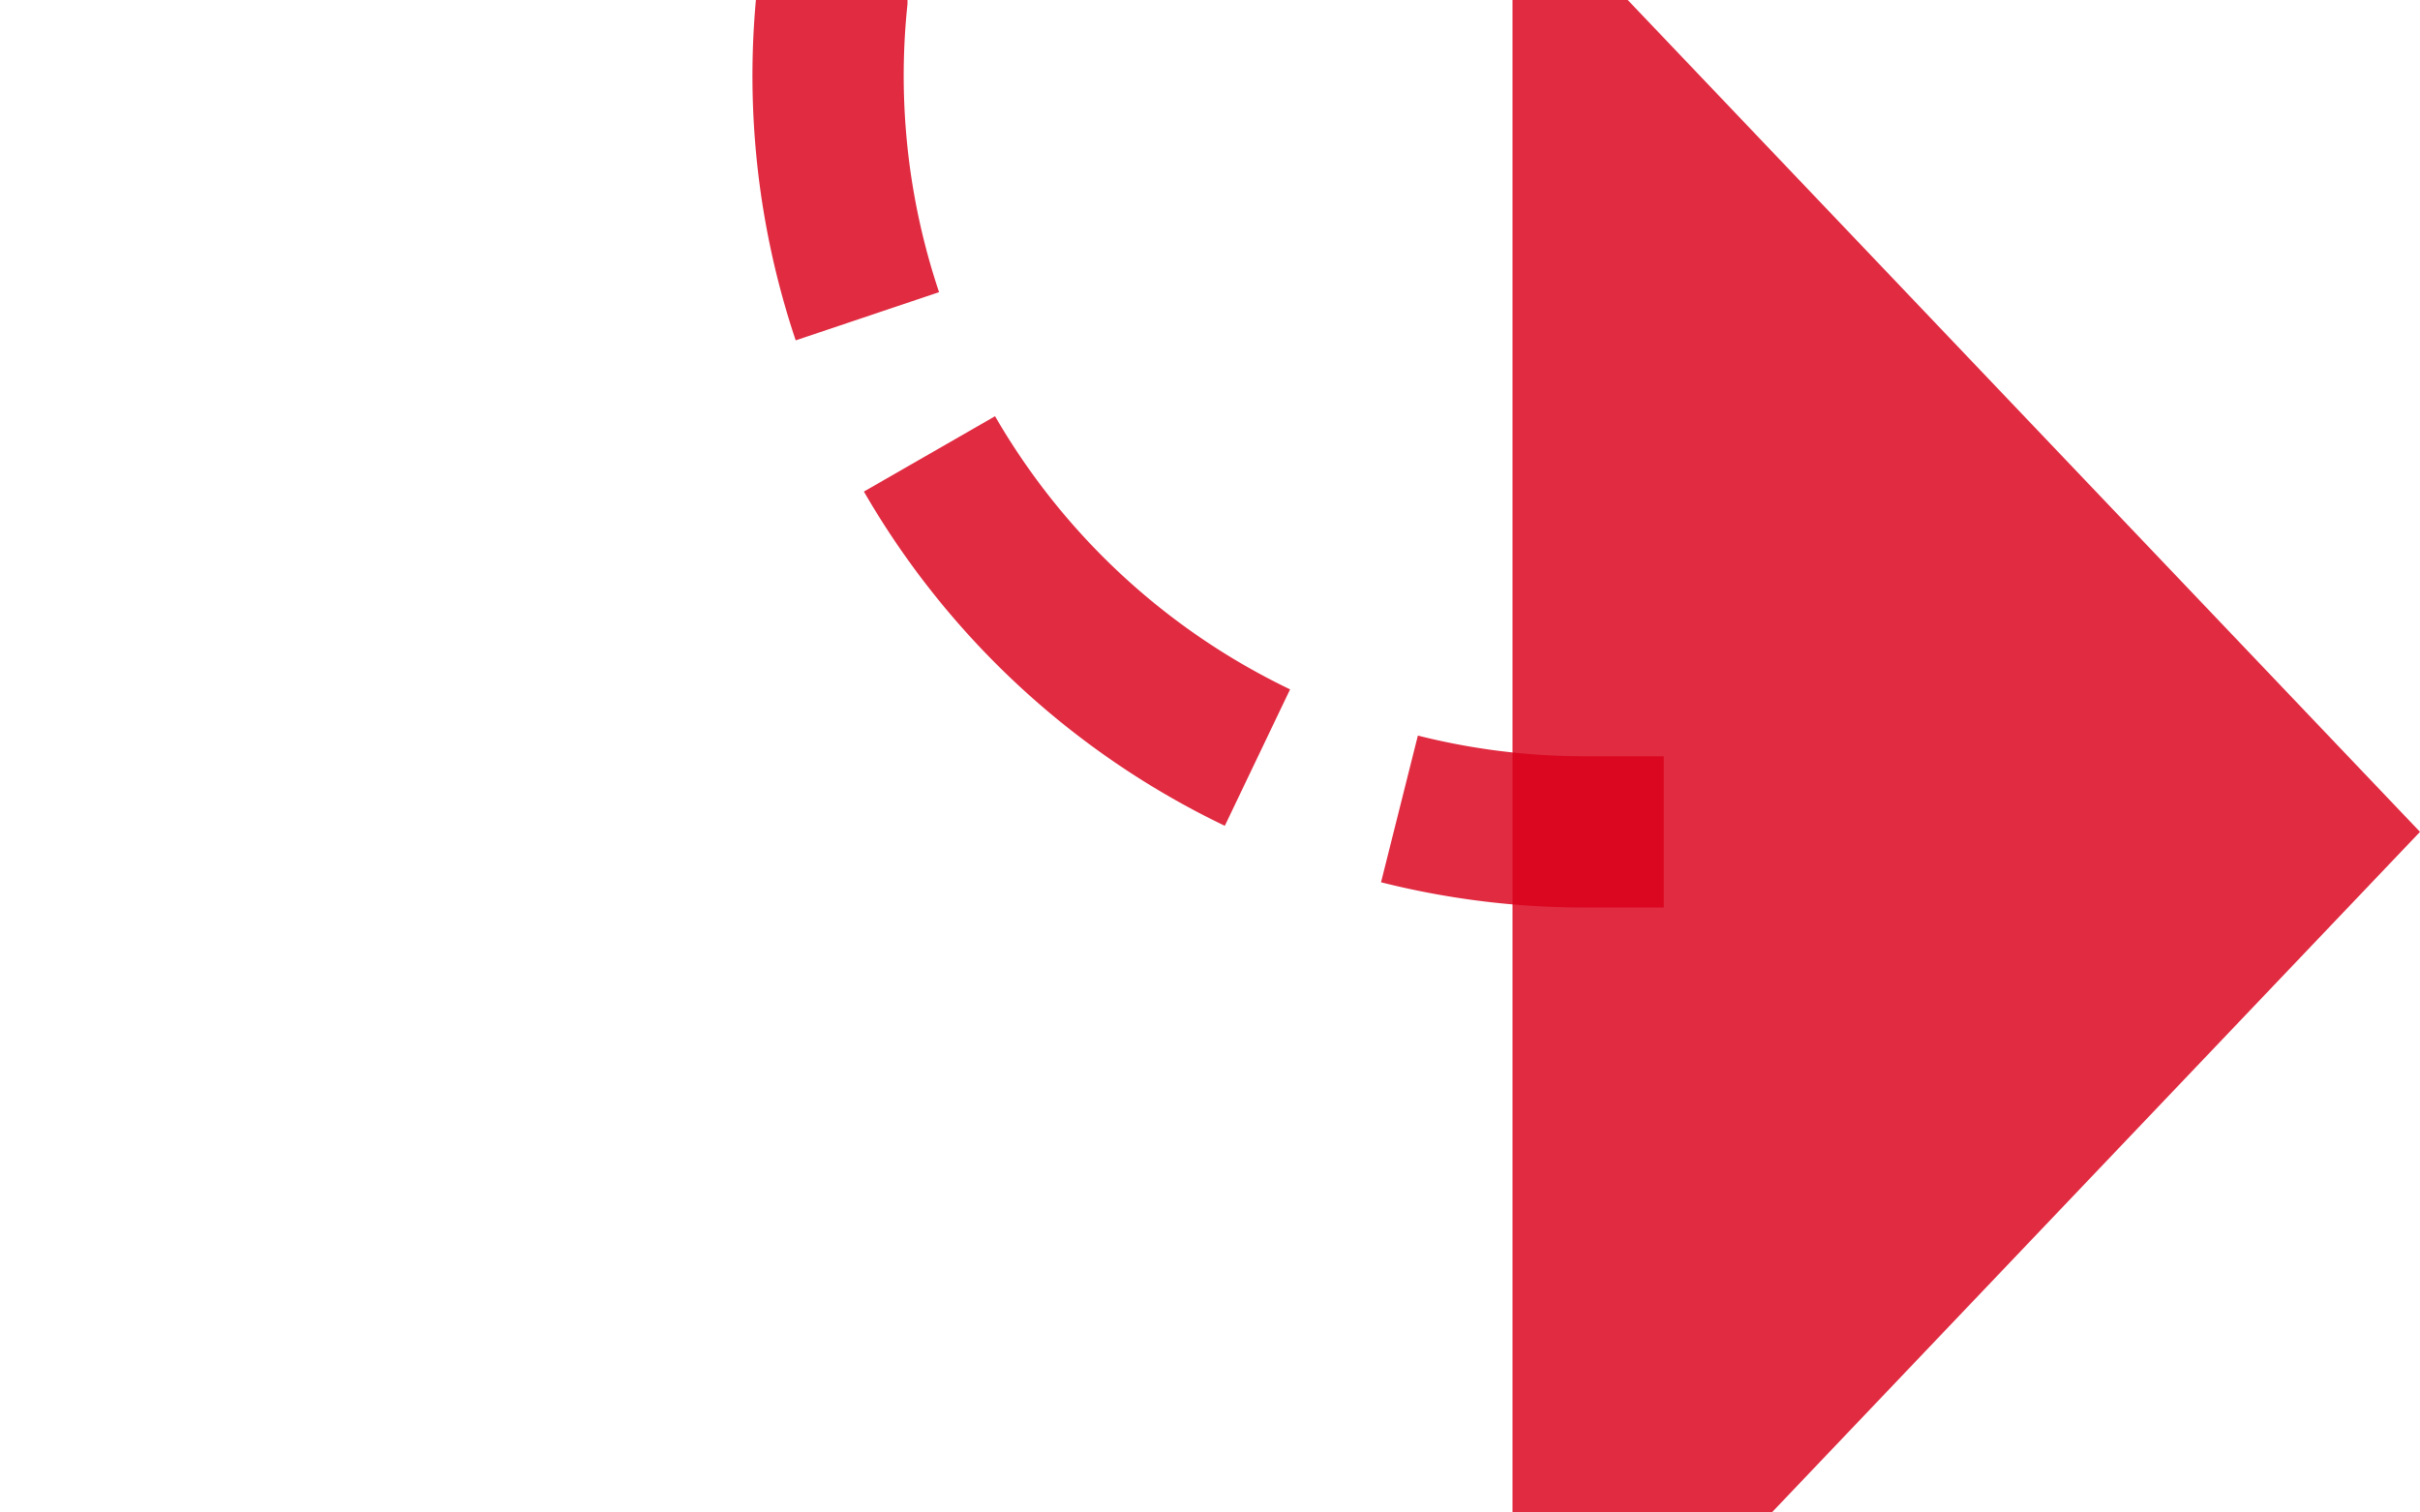 ﻿<?xml version="1.0" encoding="utf-8"?>
<svg version="1.1" xmlns:xlink="http://www.w3.org/1999/xlink" width="16px" height="10px" preserveAspectRatio="xMinYMid meet" viewBox="565 475  16 8" xmlns="http://www.w3.org/2000/svg">
  <path d="M 550 455.5  L 565 455.5  A 5 5 0 0 1 570.5 460.5 L 570.5 474  A 5 5 0 0 0 575.5 479.5 L 576 479.5  " stroke-width="1" stroke-dasharray="3,1" stroke="#d9001b" fill="none" stroke-opacity="0.831" />
  <path d="M 552 452.5  A 3 3 0 0 0 549 455.5 A 3 3 0 0 0 552 458.5 A 3 3 0 0 0 555 455.5 A 3 3 0 0 0 552 452.5 Z M 575 485.8  L 581 479.5  L 575 473.2  L 575 485.8  Z " fill-rule="nonzero" fill="#d9001b" stroke="none" fill-opacity="0.831" />
</svg>